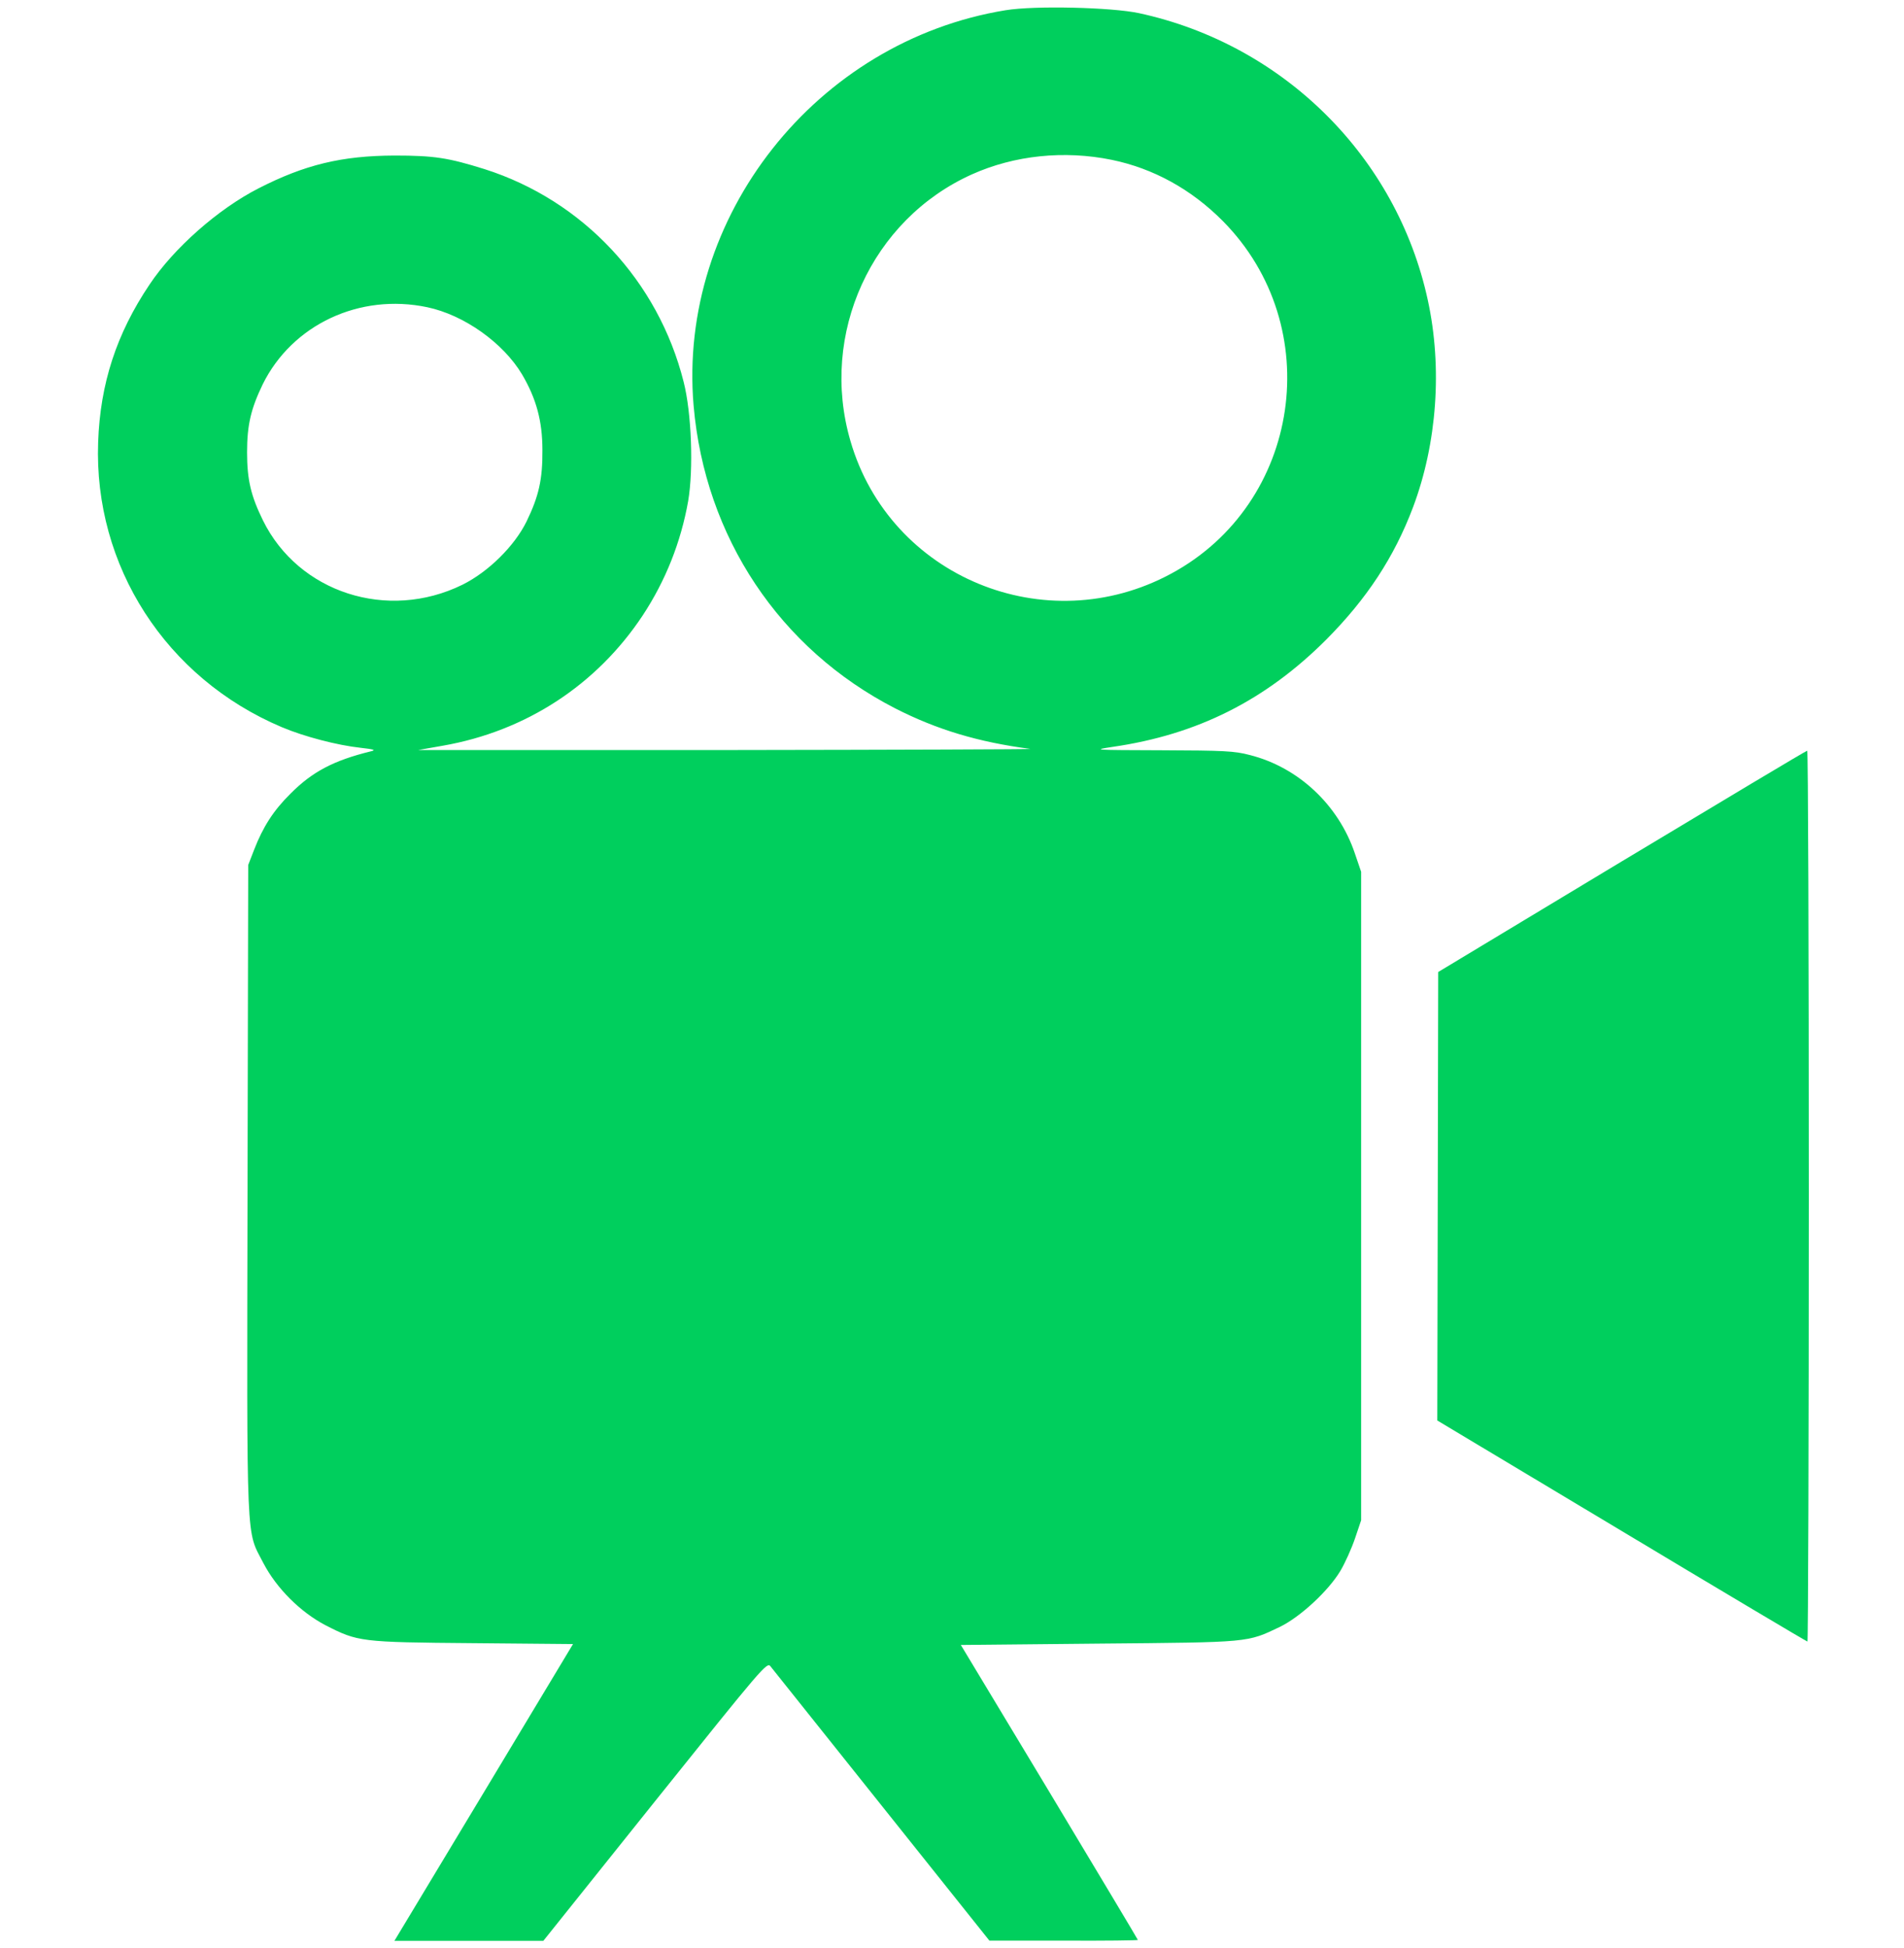 
 <svg version="1.0" xmlns="http://www.w3.org/2000/svg"
 width="840pt" height="859pt" viewBox="0 0 840 859"
 preserveAspectRatio="xMidYMid meet">
<g transform="translate(0,859) scale(0.1,-0.1)"
fill="#00cf5d" stroke="none">
<path d="M4437 8545 c-836 -136 -1448 -911 -1377 -1744 50 -579 379 -1073 889
-1335 184 -94 367 -149 596 -179 17 -2 -584 -4 -1335 -5 l-1365 0 108 19 c367
64 679 268 882 574 101 153 169 324 201 505 24 141 15 389 -20 526 -112 445
-444 800 -878 938 -160 50 -222 60 -398 60 -232 -1 -395 -40 -600 -145 -178
-91 -374 -264 -481 -425 -145 -216 -217 -436 -226 -694 -20 -546 299 -1041
810 -1257 99 -42 246 -80 347 -91 62 -7 70 -10 45 -16 -163 -40 -258 -90 -354
-187 -74 -73 -121 -146 -160 -247 l-26 -67 -3 -1433 c-3 -1603 -7 -1496 70
-1646 58 -111 163 -216 274 -274 143 -73 153 -75 650 -79 l442 -4 -394 -655
-394 -654 329 0 328 0 493 616 c476 594 494 615 509 595 9 -11 230 -288 491
-615 l475 -595 328 0 c180 -1 327 1 327 3 0 2 -176 296 -390 652 l-391 649
608 6 c673 6 653 4 800 74 90 44 213 158 266 246 21 35 50 100 65 144 l27 80
0 1430 0 1430 -28 82 c-72 213 -249 379 -463 433 -68 18 -114 20 -388 21 -305
1 -309 1 -217 15 373 54 674 205 942 473 179 180 300 364 383 584 106 282 130
616 65 914 -137 631 -636 1127 -1274 1265 -122 26 -460 34 -588 13z m468 -660
c184 -38 351 -130 490 -270 460 -465 345 -1246 -228 -1555 -553 -299 -1241
-15 -1415 585 -138 472 93 977 536 1176 187 84 407 107 617 64z m-3020 -650
c162 -34 335 -157 418 -296 63 -107 90 -206 90 -334 1 -129 -16 -204 -70 -315
-53 -108 -168 -222 -283 -279 -330 -162 -723 -35 -880 284 -53 108 -70 179
-70 300 0 121 17 192 69 300 130 263 427 403 726 340z"/>
<path d="M7155 4791 l-810 -488 -2 -989 -2 -989 813 -487 c448 -269 817 -488
820 -488 3 0 6 884 6 1965 0 1081 -3 1965 -7 1964 -5 0 -372 -220 -818 -488z"/>
</g>
</svg>